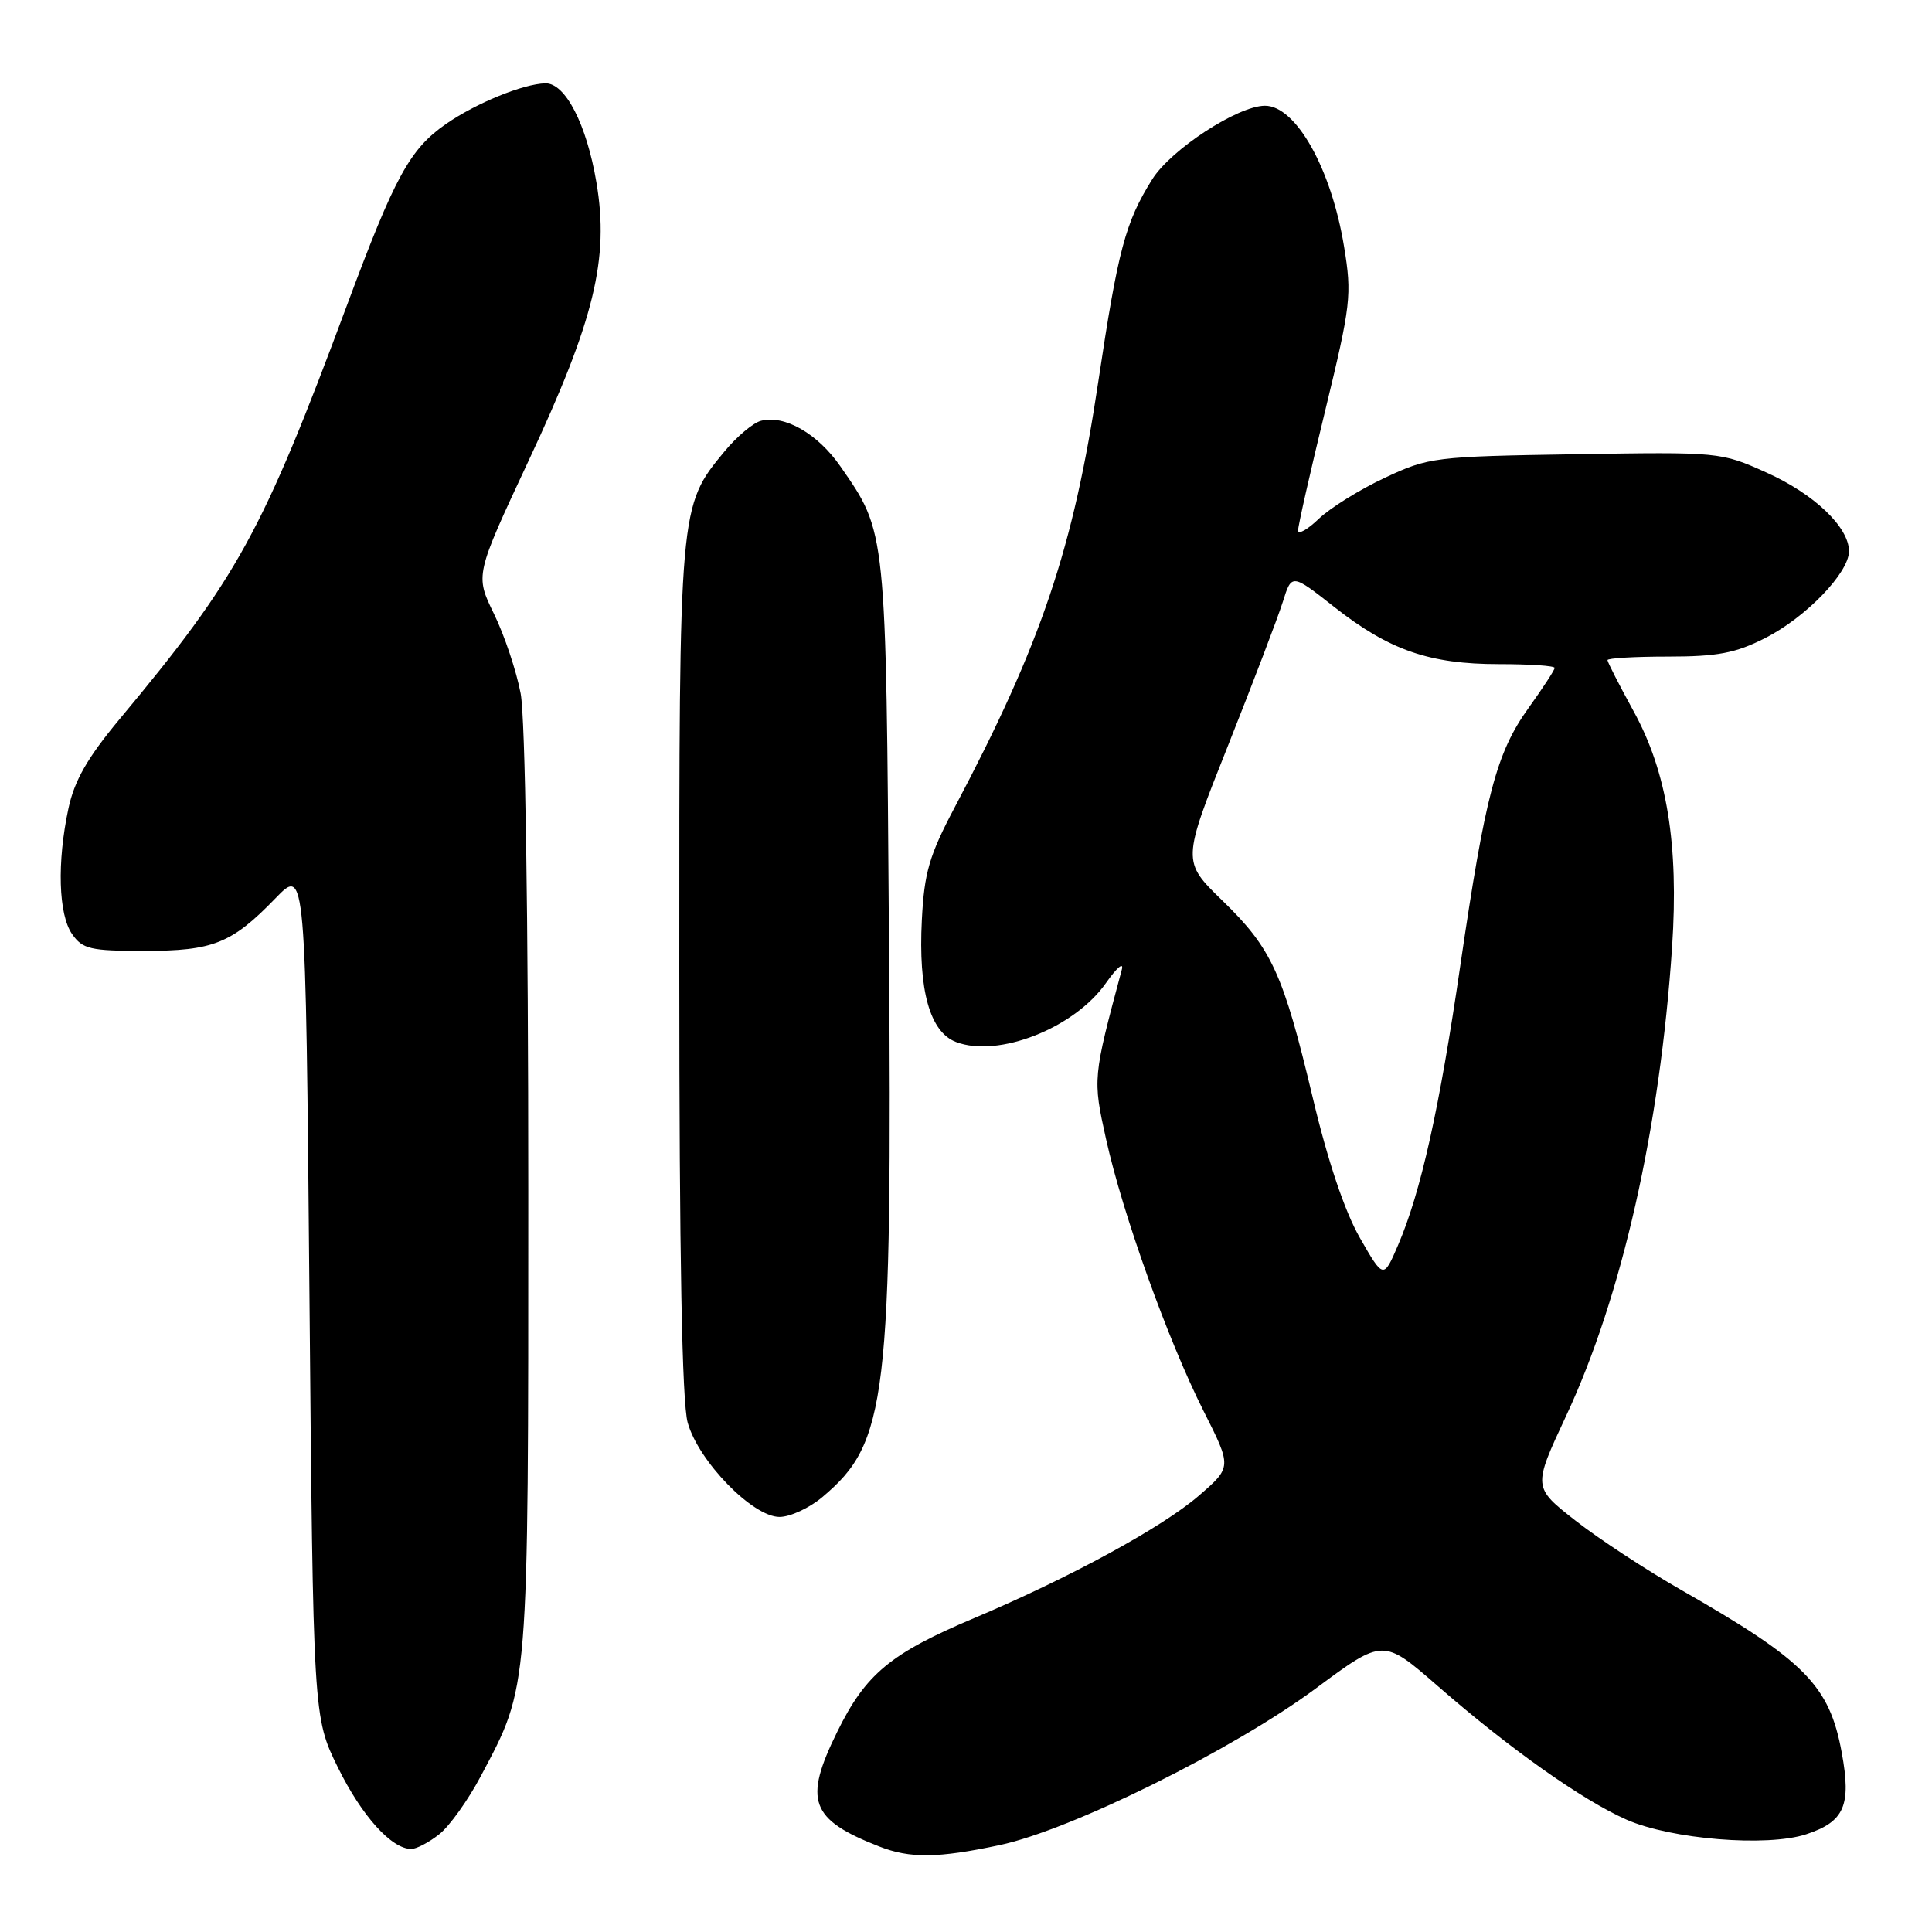 <?xml version="1.0" encoding="UTF-8" standalone="no"?>
<!DOCTYPE svg PUBLIC "-//W3C//DTD SVG 1.1//EN" "http://www.w3.org/Graphics/SVG/1.1/DTD/svg11.dtd" >
<svg xmlns="http://www.w3.org/2000/svg" xmlns:xlink="http://www.w3.org/1999/xlink" version="1.1" viewBox="0 0 256 256">
 <g >
 <path fill="currentColor"
d=" M 132.45 244.49 C 141.94 242.48 163.41 231.84 174.39 223.70 C 183.28 217.11 183.28 217.11 190.50 223.40 C 199.99 231.68 209.64 238.51 215.51 241.11 C 221.42 243.72 234.17 244.76 239.34 243.05 C 244.40 241.38 245.33 239.25 244.04 232.23 C 242.41 223.32 239.18 220.05 222.77 210.68 C 218.13 208.03 211.81 203.88 208.72 201.46 C 203.11 197.06 203.11 197.06 207.51 187.63 C 214.91 171.81 219.95 149.49 221.56 125.48 C 222.46 111.92 220.89 102.29 216.45 94.22 C 214.55 90.76 213.00 87.72 213.00 87.47 C 213.00 87.21 216.61 87.00 221.03 87.00 C 227.56 87.00 229.97 86.54 233.87 84.56 C 239.27 81.83 245.00 75.90 245.00 73.04 C 245.00 69.85 240.38 65.44 234.03 62.60 C 228.03 59.90 227.83 59.88 208.74 60.19 C 190.06 60.49 189.32 60.58 183.50 63.31 C 180.20 64.85 176.26 67.30 174.75 68.74 C 173.24 70.19 172.00 70.88 172.00 70.29 C 172.00 69.69 173.62 62.52 175.61 54.35 C 179.00 40.37 179.15 39.10 178.10 32.70 C 176.41 22.34 171.71 13.99 167.60 14.01 C 164.00 14.03 155.14 19.82 152.67 23.77 C 149.12 29.44 148.15 33.08 145.54 50.50 C 142.23 72.67 137.99 85.25 126.49 107.00 C 123.13 113.36 122.47 115.62 122.15 121.89 C 121.67 131.23 123.21 136.75 126.68 138.07 C 132.28 140.20 142.37 136.23 146.55 130.25 C 148.00 128.19 148.94 127.40 148.64 128.50 C 144.80 142.82 144.79 142.96 146.55 150.90 C 148.75 160.85 154.76 177.60 159.47 186.95 C 163.23 194.40 163.23 194.40 158.86 198.18 C 154.04 202.36 141.70 209.08 129.07 214.41 C 117.99 219.09 114.71 221.80 110.94 229.47 C 106.44 238.60 107.35 241.09 116.50 244.67 C 120.58 246.27 124.26 246.23 132.45 244.49 Z  M 58.19 243.06 C 59.55 242.00 62.04 238.51 63.73 235.31 C 70.12 223.25 70.00 224.69 70.00 157.95 C 70.00 121.15 69.60 95.15 68.99 91.89 C 68.43 88.92 66.84 84.18 65.46 81.35 C 62.95 76.21 62.95 76.21 70.06 61.01 C 78.76 42.42 80.74 34.29 79.03 24.17 C 77.73 16.46 74.90 10.98 72.26 11.04 C 69.31 11.12 63.11 13.65 59.12 16.41 C 54.31 19.75 52.34 23.34 45.99 40.41 C 34.78 70.55 31.49 76.53 15.82 95.32 C 11.59 100.41 9.86 103.42 9.07 107.12 C 7.54 114.25 7.74 121.19 9.56 123.78 C 10.94 125.76 11.98 126.00 19.11 126.00 C 28.26 126.00 30.70 125.02 36.50 119.03 C 40.50 114.90 40.50 114.90 41.00 171.22 C 41.50 227.55 41.50 227.55 44.79 234.23 C 47.95 240.64 51.88 245.00 54.50 245.00 C 55.18 245.00 56.84 244.13 58.19 243.06 Z  M 108.97 198.37 C 117.57 191.14 118.23 185.59 117.79 124.27 C 117.40 69.92 117.48 70.62 111.36 61.80 C 108.35 57.46 103.96 54.94 100.83 55.76 C 99.79 56.03 97.62 57.86 96.00 59.82 C 89.98 67.11 90.00 66.94 90.01 128.43 C 90.01 166.42 90.37 185.79 91.12 188.50 C 92.54 193.61 99.73 201.00 103.29 201.00 C 104.70 201.00 107.25 199.82 108.97 198.37 Z  M 180.18 164.00 C 178.17 160.48 175.94 153.84 173.96 145.50 C 170.03 128.98 168.52 125.68 161.96 119.32 C 156.62 114.13 156.62 114.13 162.71 98.82 C 166.06 90.39 169.33 81.81 169.98 79.75 C 171.16 75.99 171.16 75.99 176.84 80.46 C 184.10 86.16 189.42 88.00 198.63 88.00 C 202.68 88.00 206.00 88.22 206.00 88.50 C 206.00 88.77 204.43 91.18 202.52 93.84 C 198.29 99.73 196.80 105.36 193.49 128.00 C 190.72 146.97 188.27 157.96 185.25 164.99 C 183.32 169.48 183.32 169.48 180.18 164.00 Z "/>
</g>
</svg>